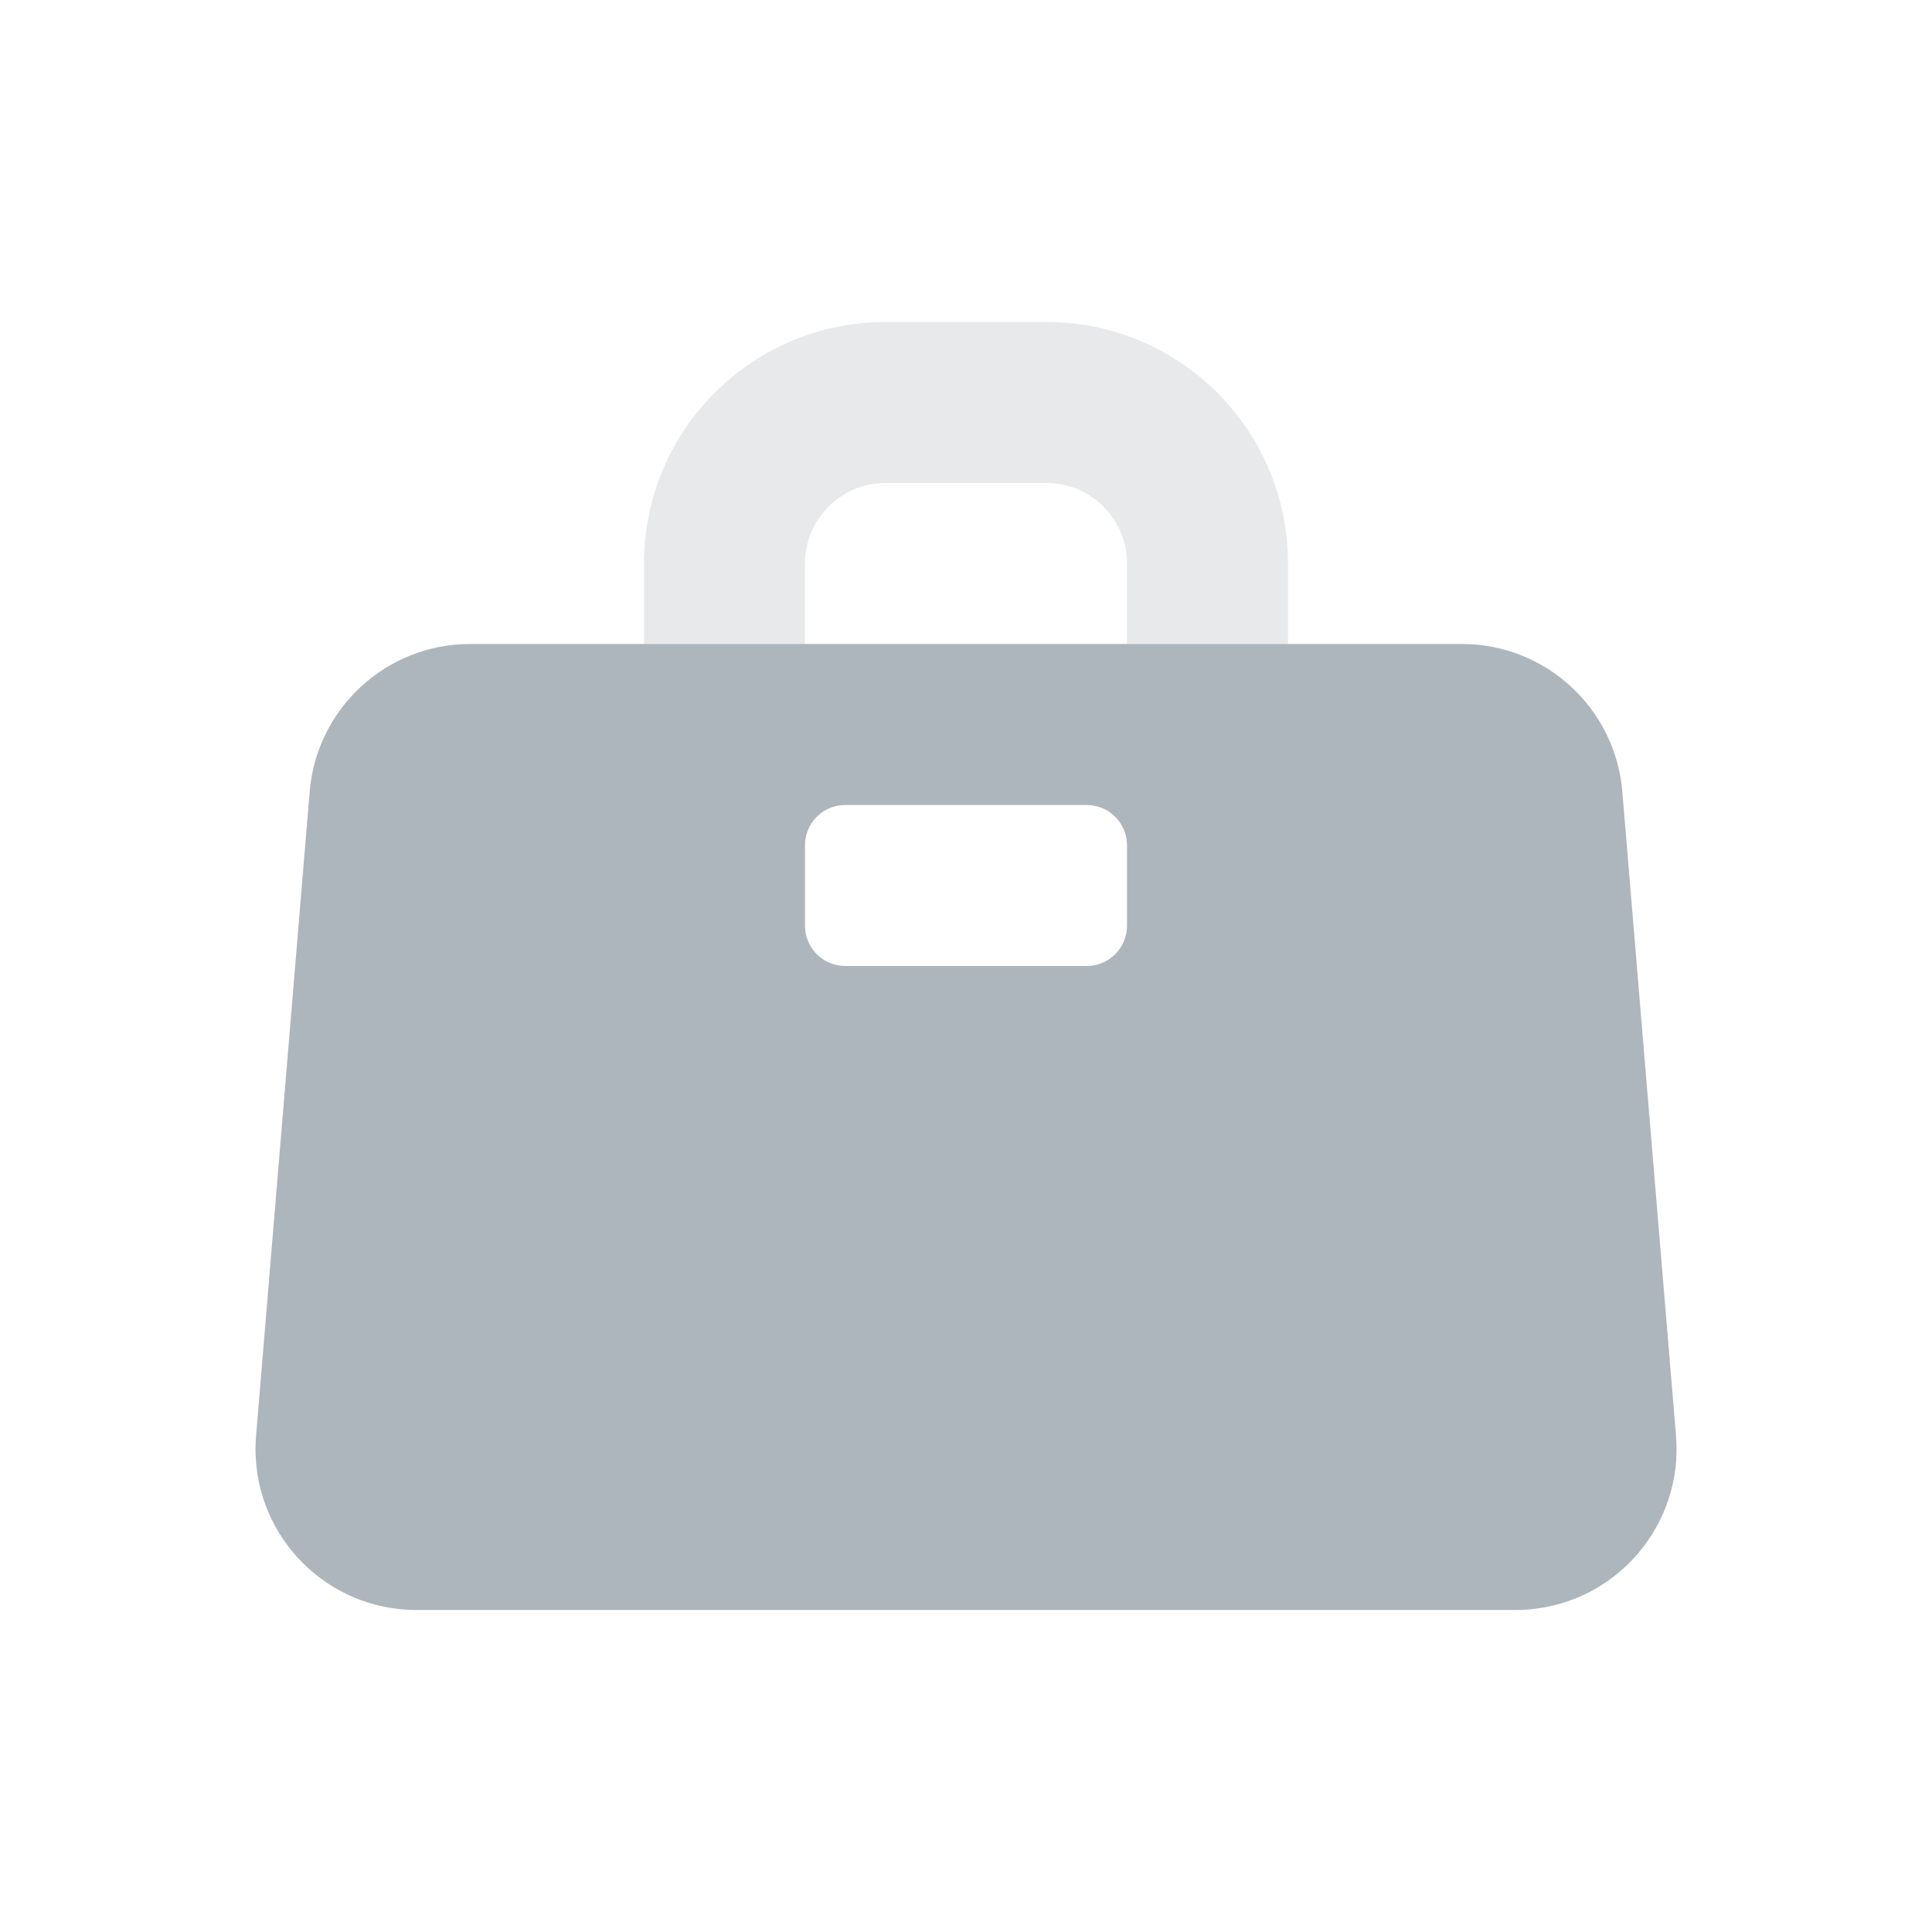 <svg xmlns="http://www.w3.org/2000/svg" width="24" height="24" fill="none" viewBox="0 0 24 24"><path fill="#ADB5BD" fill-rule="evenodd" d="M5.84 8H18.16C19.2 8 20.066 8.797 20.153 9.834L20.82 17.834C20.911 18.935 20.093 19.901 18.992 19.993C18.937 19.998 18.882 20 18.826 20H5.174C4.069 20 3.174 19.105 3.174 18C3.174 17.945 3.176 17.889 3.181 17.834L3.847 9.834C3.934 8.797 4.8 8 5.84 8ZM10.5 10C10.224 10 10 10.224 10 10.5V11.5C10 11.776 10.224 12 10.5 12H13.5C13.776 12 14 11.776 14 11.5V10.5C14 10.224 13.776 10 13.5 10H10.5Z" clip-rule="evenodd"/><path fill="#ADB5BD" d="M10 8H8V7C8 5.343 9.343 4 11 4H13C14.657 4 16 5.343 16 7V8H14V7C14 6.448 13.552 6 13 6H11C10.448 6 10 6.448 10 7V8Z" opacity=".3"/></svg>